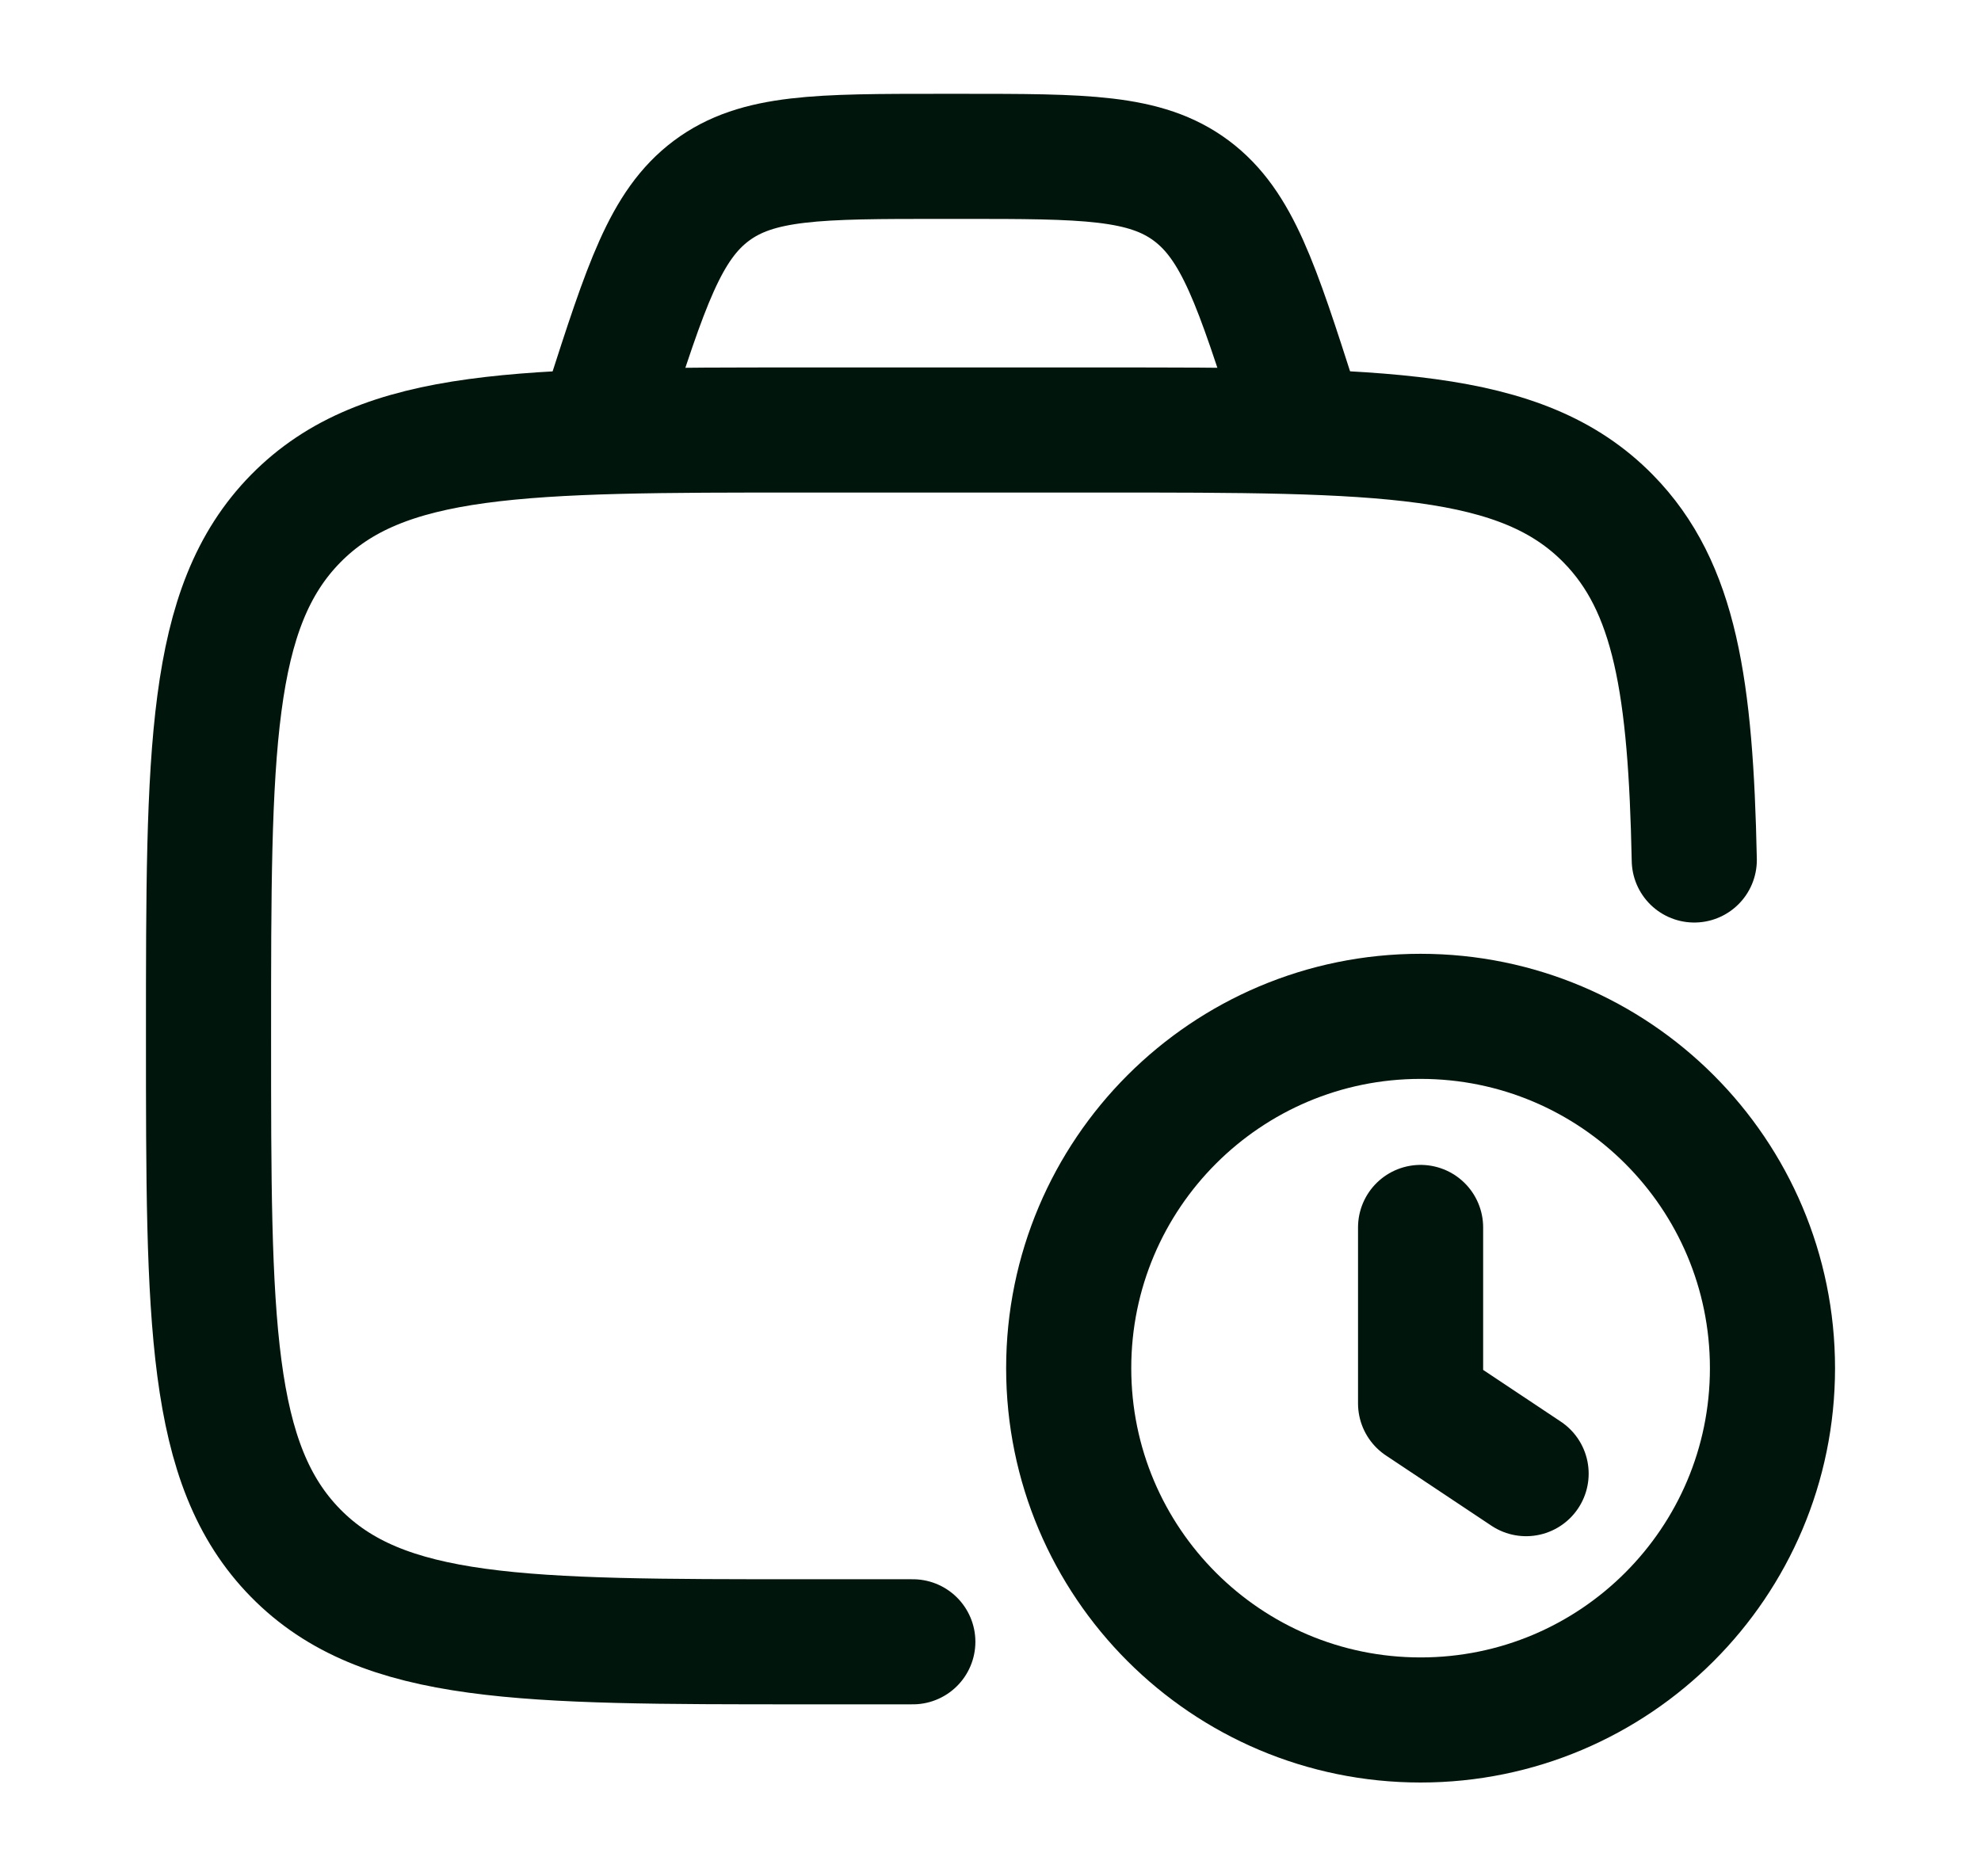 <svg xmlns="http://www.w3.org/2000/svg" width="19" height="18" viewBox="0 0 19 18" fill="none">
    <path d="M8.755 15.75H7.704C5.015 15.75 3.671 15.75 2.835 14.899C2 14.048 2 12.678 2 9.938C2 7.197 2 5.827 2.835 4.976C3.671 4.125 5.015 4.125 7.704 4.125H10.556C13.245 4.125 14.59 4.125 15.425 4.976C16.068 5.631 16.216 6.593 16.25 8.25" stroke="#00150B" stroke-width="1.2" stroke-linecap="round" stroke-linejoin="round"/>
    <path d="M14.637 14.137L13.625 13.463V11.775M10.25 13.125C10.25 14.989 11.761 16.5 13.625 16.5C15.489 16.5 17 14.989 17 13.125C17 11.261 15.489 9.75 13.625 9.75C11.761 9.75 10.25 11.261 10.25 13.125Z" stroke="#00150B" stroke-width="1.2" stroke-linecap="round" stroke-linejoin="round"/>
    <path d="M12.5 4.125L12.425 3.893C12.054 2.738 11.869 2.161 11.427 1.83C10.985 1.5 10.398 1.5 9.224 1.5H9.026C7.852 1.5 7.265 1.5 6.823 1.83C6.381 2.161 6.196 2.738 5.824 3.893L5.75 4.125" stroke="#00150B" stroke-width="1.2" stroke-linecap="round" stroke-linejoin="round"/>
</svg>
